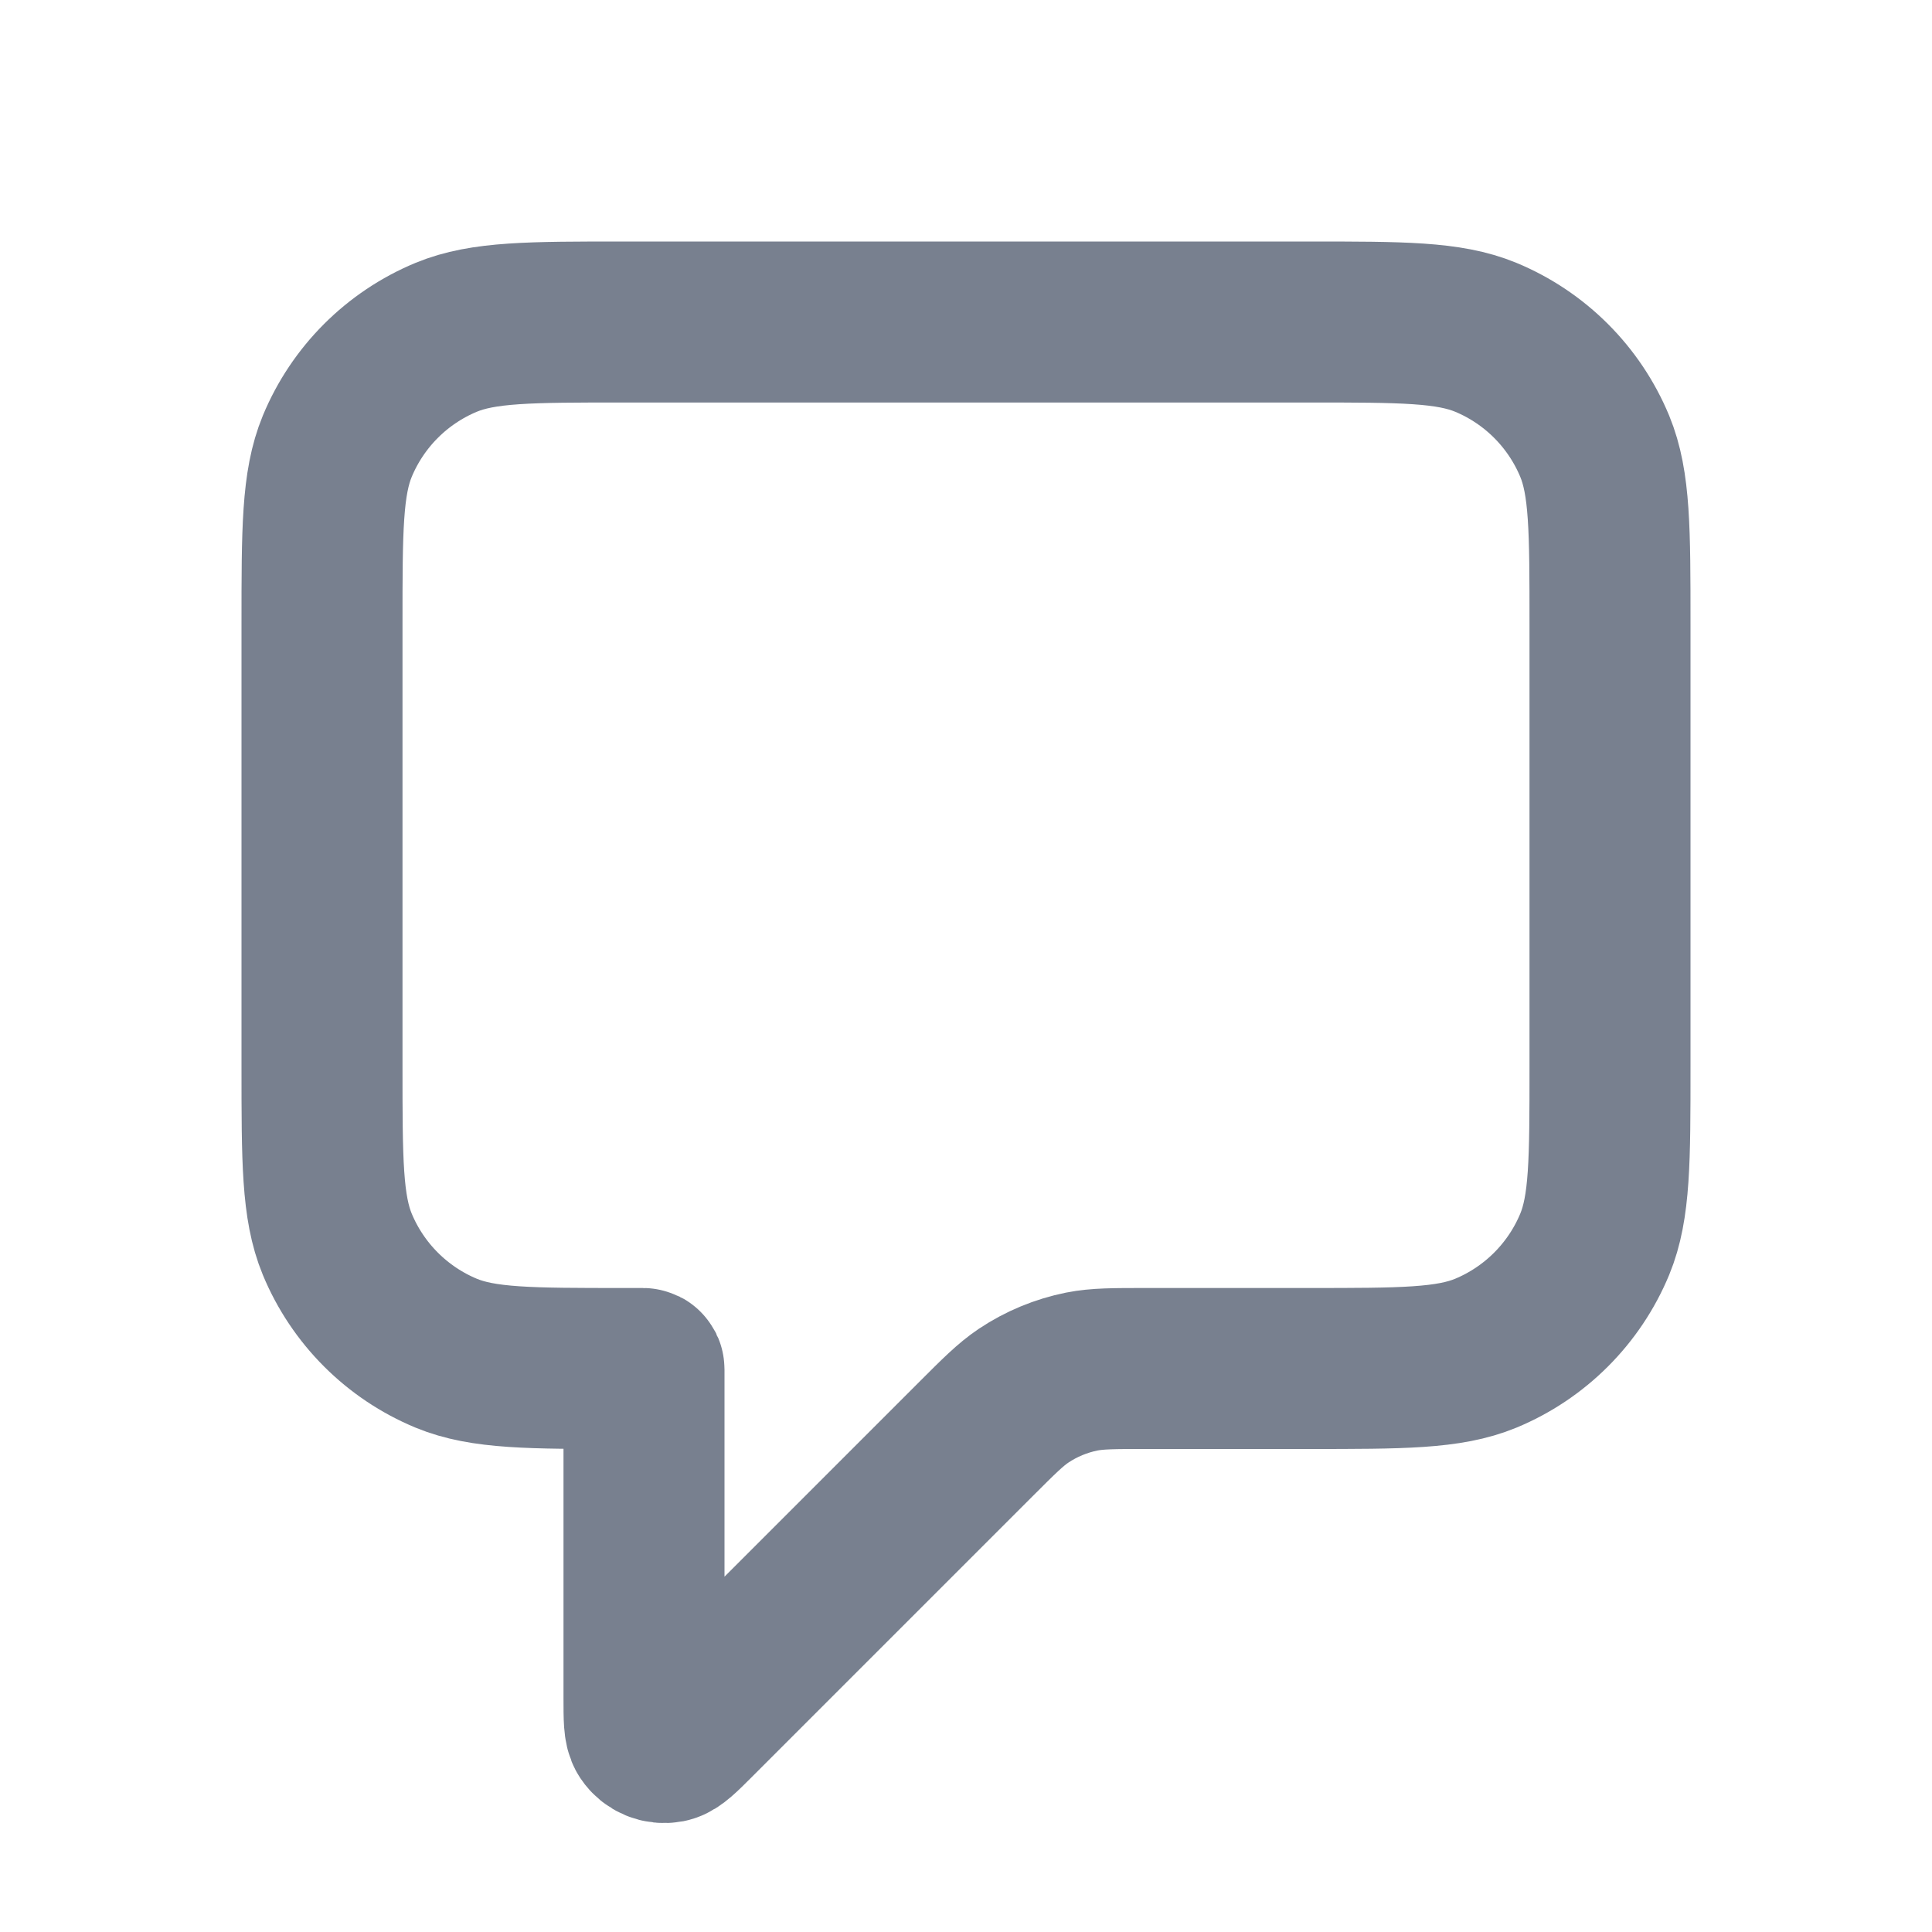 <svg width="24" height="24" viewBox="0 0 24 24" fill="none" xmlns="http://www.w3.org/2000/svg">
<g clip-path="url(#clip0)">
<path d="M16.25 4H7.75C6.585 4 6.003 4 5.543 4.19C4.931 4.444 4.444 4.931 4.19 5.543C4 6.003 4 6.585 4 7.75V13.25C4 14.415 4 14.997 4.19 15.457C4.444 16.069 4.931 16.556 5.543 16.81C6.003 17 6.585 17 7.75 17H7.985C7.99 17 7.992 17 7.994 17.001C7.996 17.002 7.998 17.004 7.999 17.006C8 17.008 8 17.01 8 17.015V21.095C8 21.346 8 21.472 8.042 21.535C8.098 21.619 8.2 21.661 8.299 21.642C8.373 21.627 8.462 21.538 8.64 21.36L12.121 17.879C12.409 17.591 12.553 17.447 12.717 17.337C12.936 17.191 13.181 17.09 13.438 17.038C13.631 17 13.835 17 14.243 17H16.25C17.415 17 17.997 17 18.457 16.81C19.069 16.556 19.556 16.069 19.81 15.457C20 14.997 20 14.415 20 13.25V7.75C20 6.585 20 6.003 19.81 5.543C19.556 4.931 19.069 4.444 18.457 4.19C17.997 4 17.415 4 16.25 4Z" stroke="#78808F" stroke-width="2" stroke-linecap="round" stroke-linejoin="round"/>
</g>
<defs>
<clipPath id="clip0">
<rect width="24" height="24" fill="white"/>
</clipPath>
</defs>
</svg>
